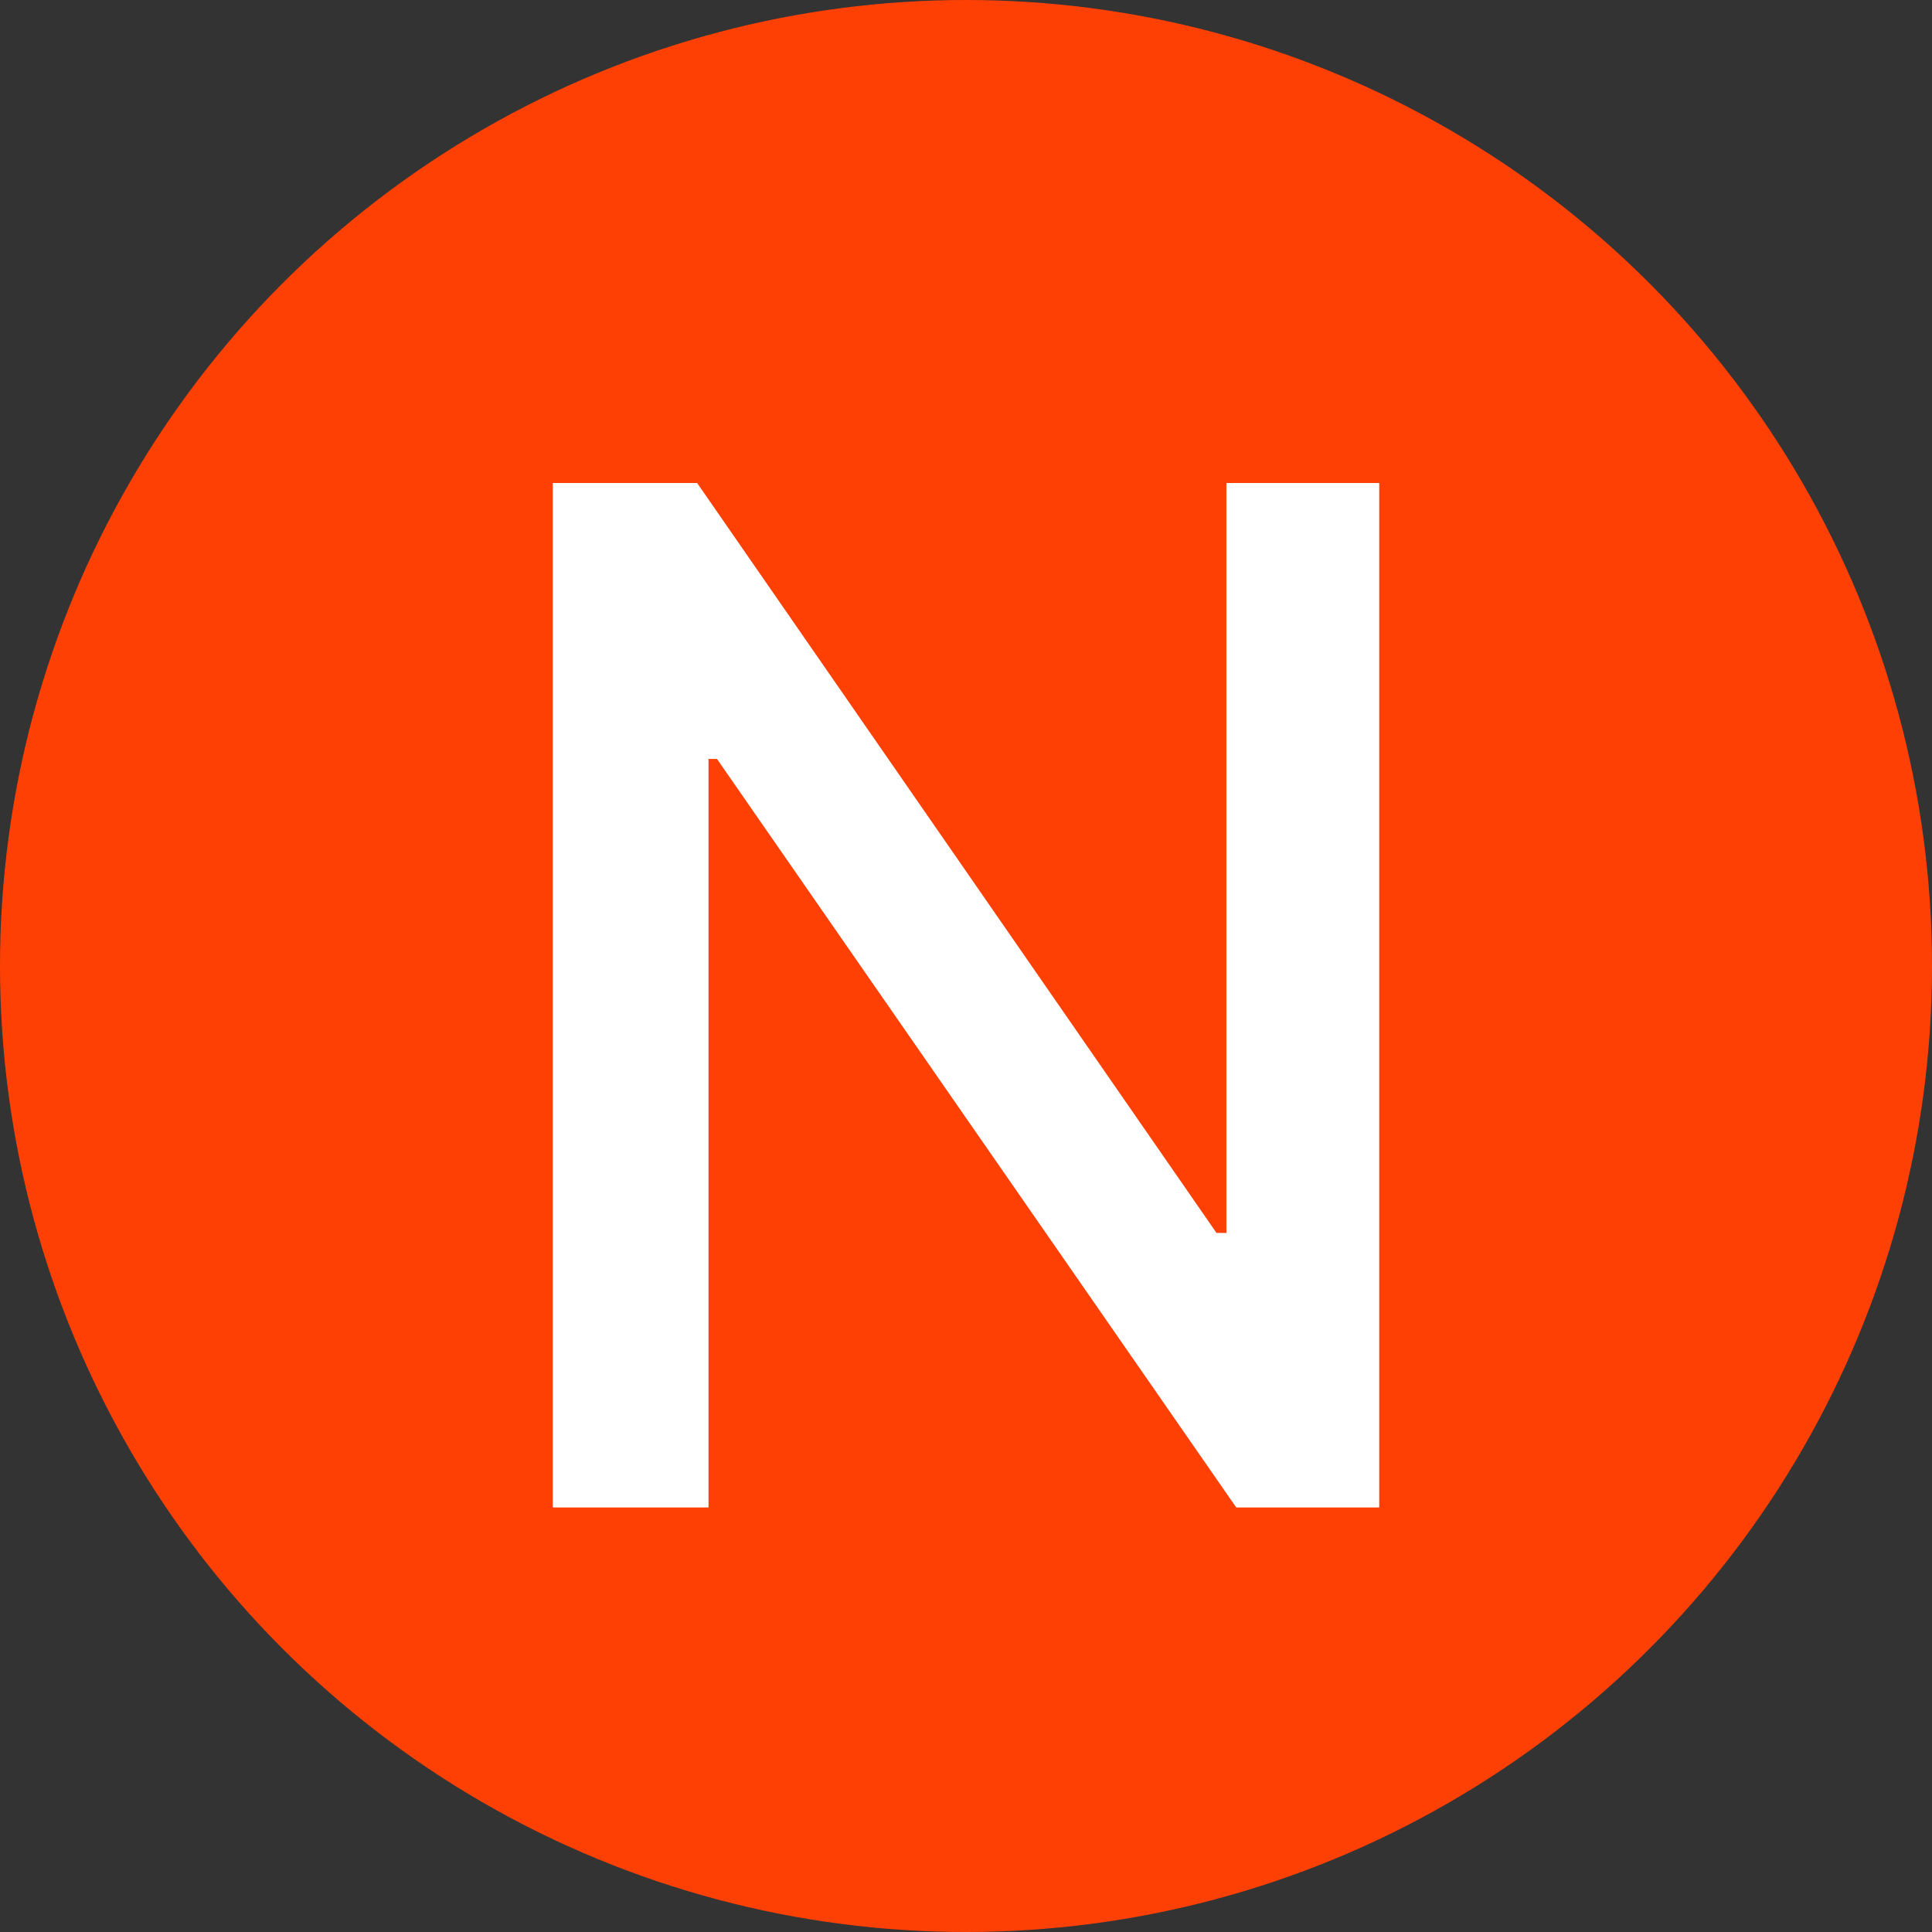 <svg width="18" height="18" viewBox="0 0 18 18" fill="none" xmlns="http://www.w3.org/2000/svg">
<rect x="0" y="0" width="18" height="18" fill="#333333" stroke="none"/>
<circle cx="9" cy="9" r="9" fill="#FF4004"/>
<path d="M12.85 14.045H11.518L6.68 7.071H6.601V14.045H5.15V4.5H6.495L11.334 11.487H11.426V4.5H12.85V14.045Z" fill="white"/>
</svg>
